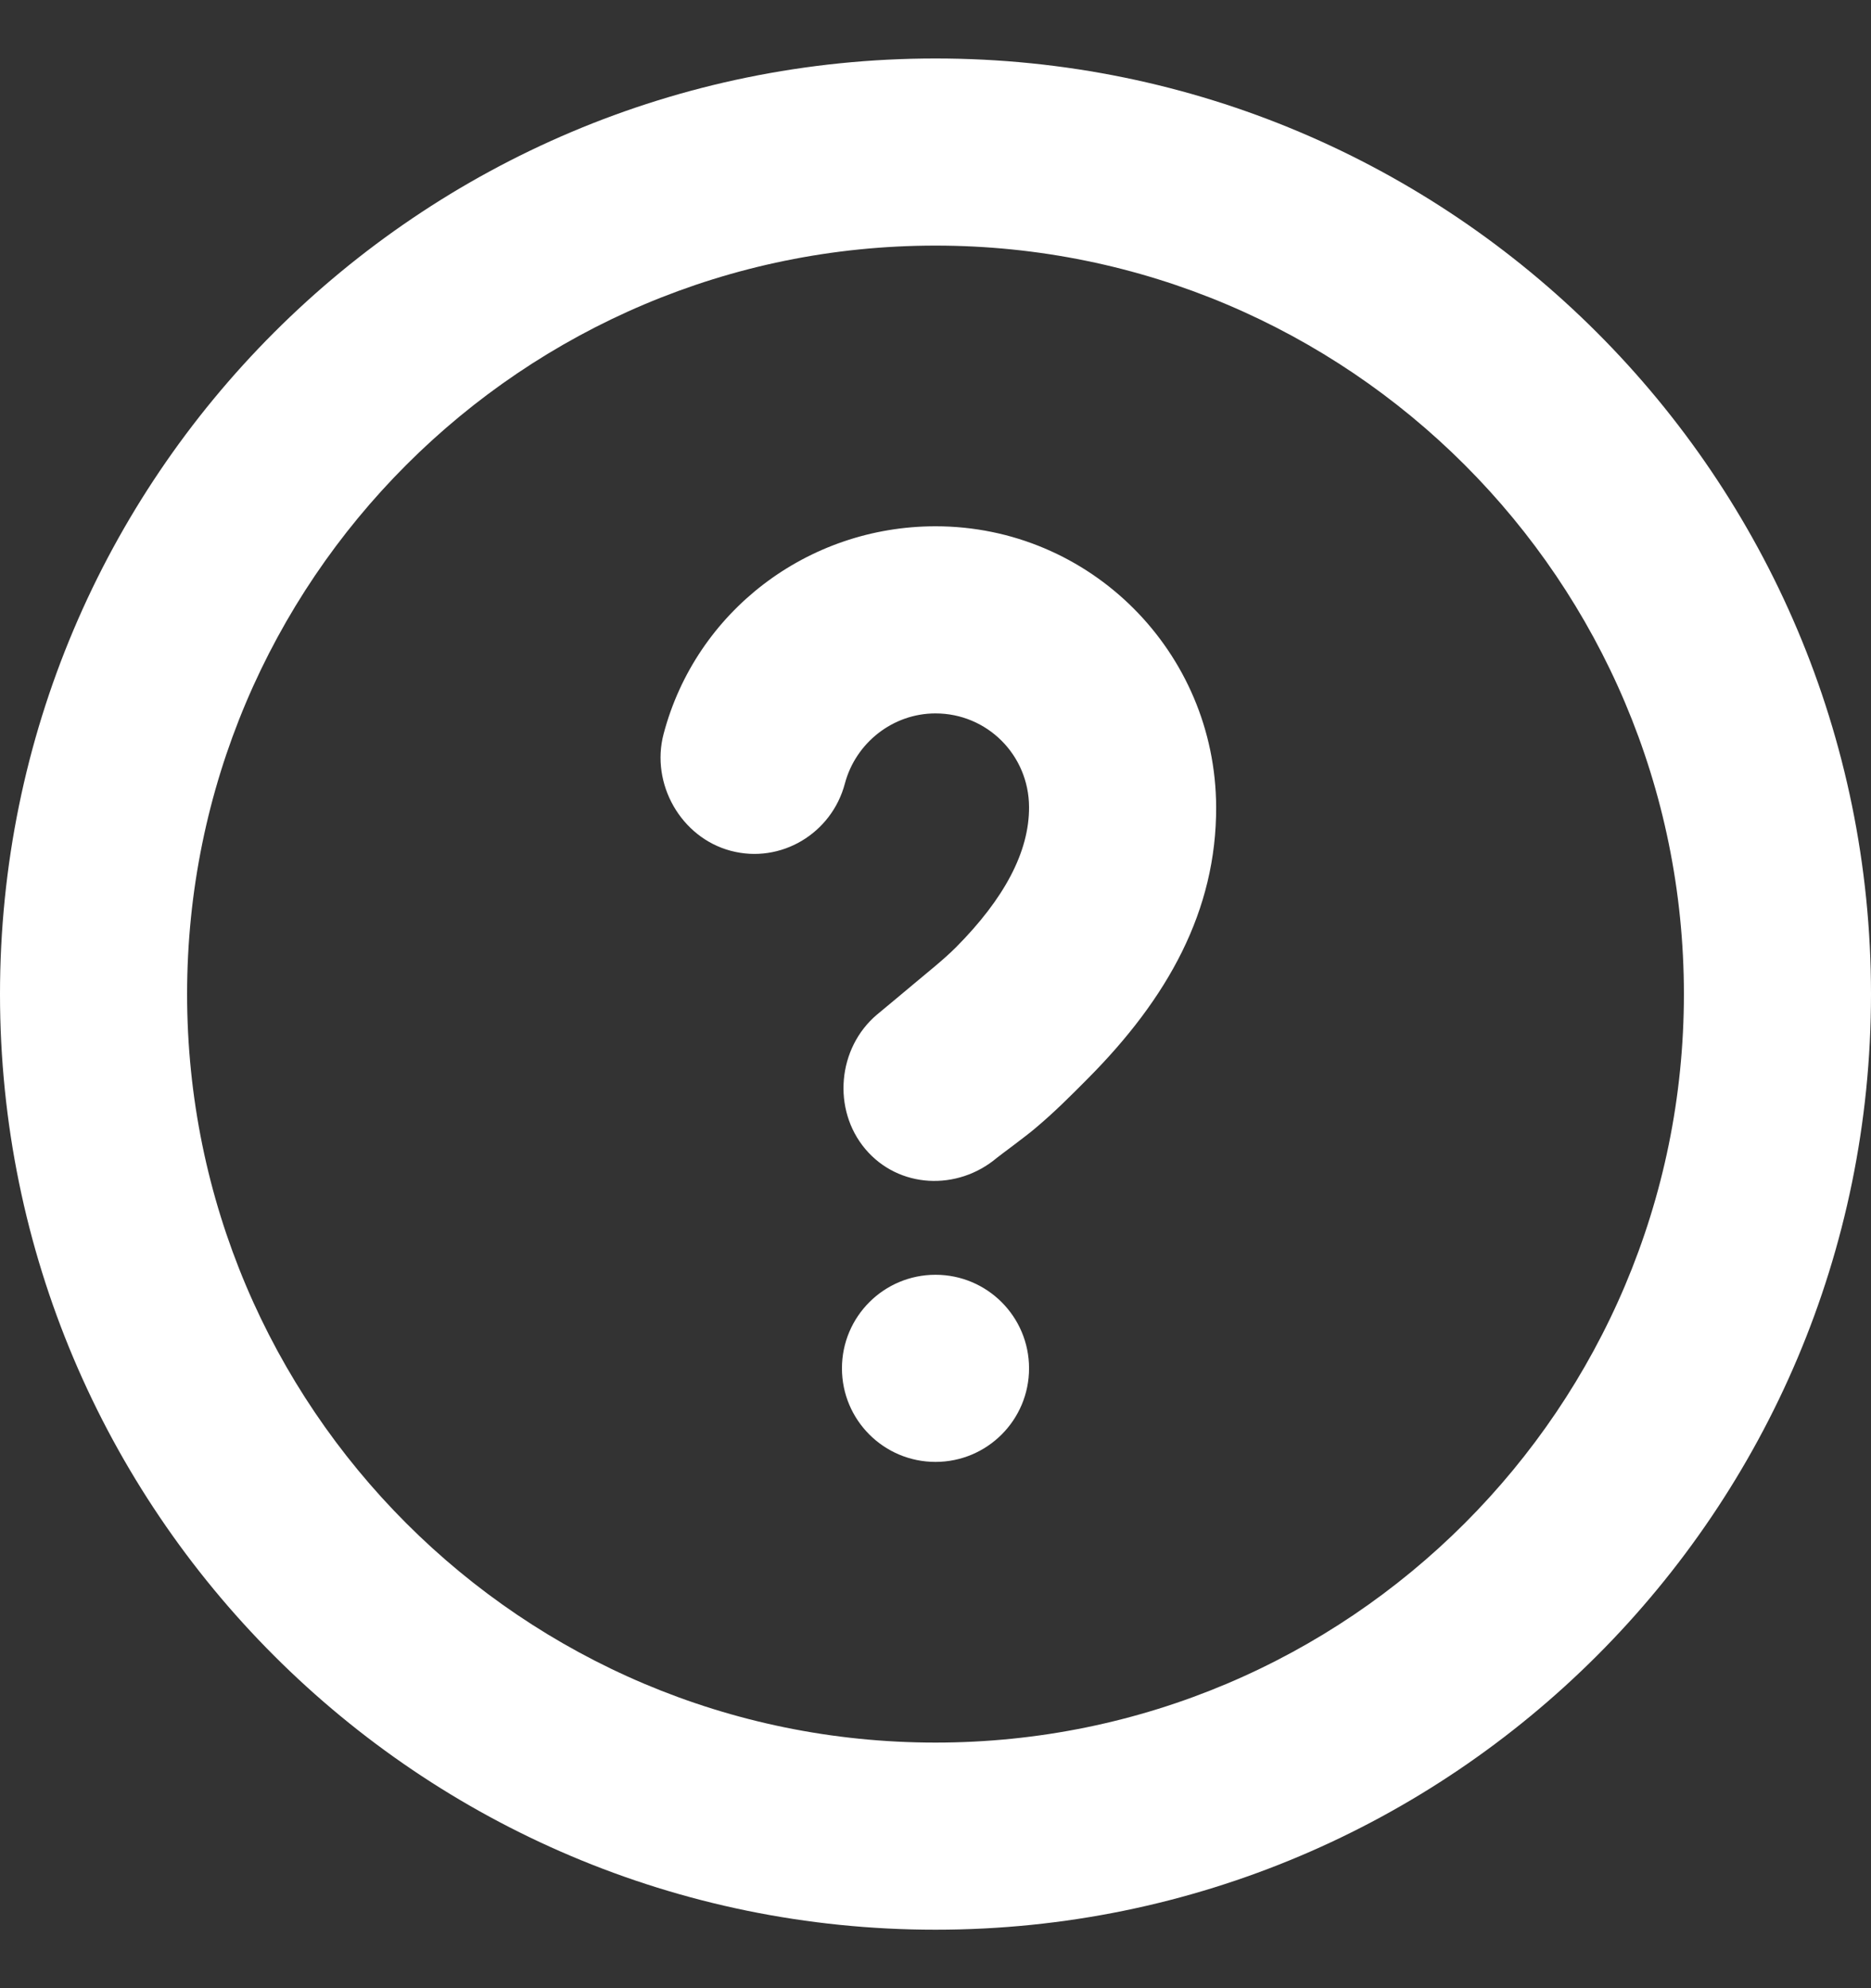<svg width="16" height="17" viewBox="0 0 16 17" fill="none" xmlns="http://www.w3.org/2000/svg">
<rect x="0" y="0" width="16" height="17" fill="#333333" stroke="none"/>
<path d="M8 0.5C3.582 0.5 0 4.082 0 8.5C0 12.918 3.582 16.5 8 16.5C12.418 16.5 16 12.918 16 8.5C16 4.082 12.418 0.5 8 0.5ZM8 2.1C11.534 2.1 14.4 4.966 14.4 8.5C14.4 12.034 11.534 14.9 8 14.9C4.466 14.9 1.6 12.034 1.6 8.5C1.6 4.966 4.466 2.1 8 2.1ZM8 4.5C6.904 4.5 5.951 5.23 5.675 6.275C5.562 6.702 5.823 7.162 6.25 7.275C6.677 7.388 7.112 7.127 7.225 6.7C7.317 6.353 7.634 6.1 8 6.1C8.441 6.1 8.798 6.455 8.8 6.9C8.802 7.282 8.59 7.682 8.175 8.1C8.068 8.207 7.934 8.312 7.8 8.425C7.733 8.482 7.537 8.644 7.5 8.675C7.162 8.96 7.115 9.487 7.4 9.825C7.685 10.163 8.187 10.185 8.525 9.9C8.549 9.88 8.77 9.718 8.85 9.65C9.018 9.509 9.156 9.37 9.3 9.225C9.987 8.535 10.403 7.787 10.4 6.9C10.395 5.575 9.324 4.5 8 4.5ZM8 10.9C7.558 10.9 7.2 11.258 7.2 11.7C7.2 12.142 7.558 12.5 8 12.5C8.442 12.5 8.8 12.142 8.8 11.7C8.8 11.258 8.442 10.9 8 10.9Z" fill="white"/>
</svg>
